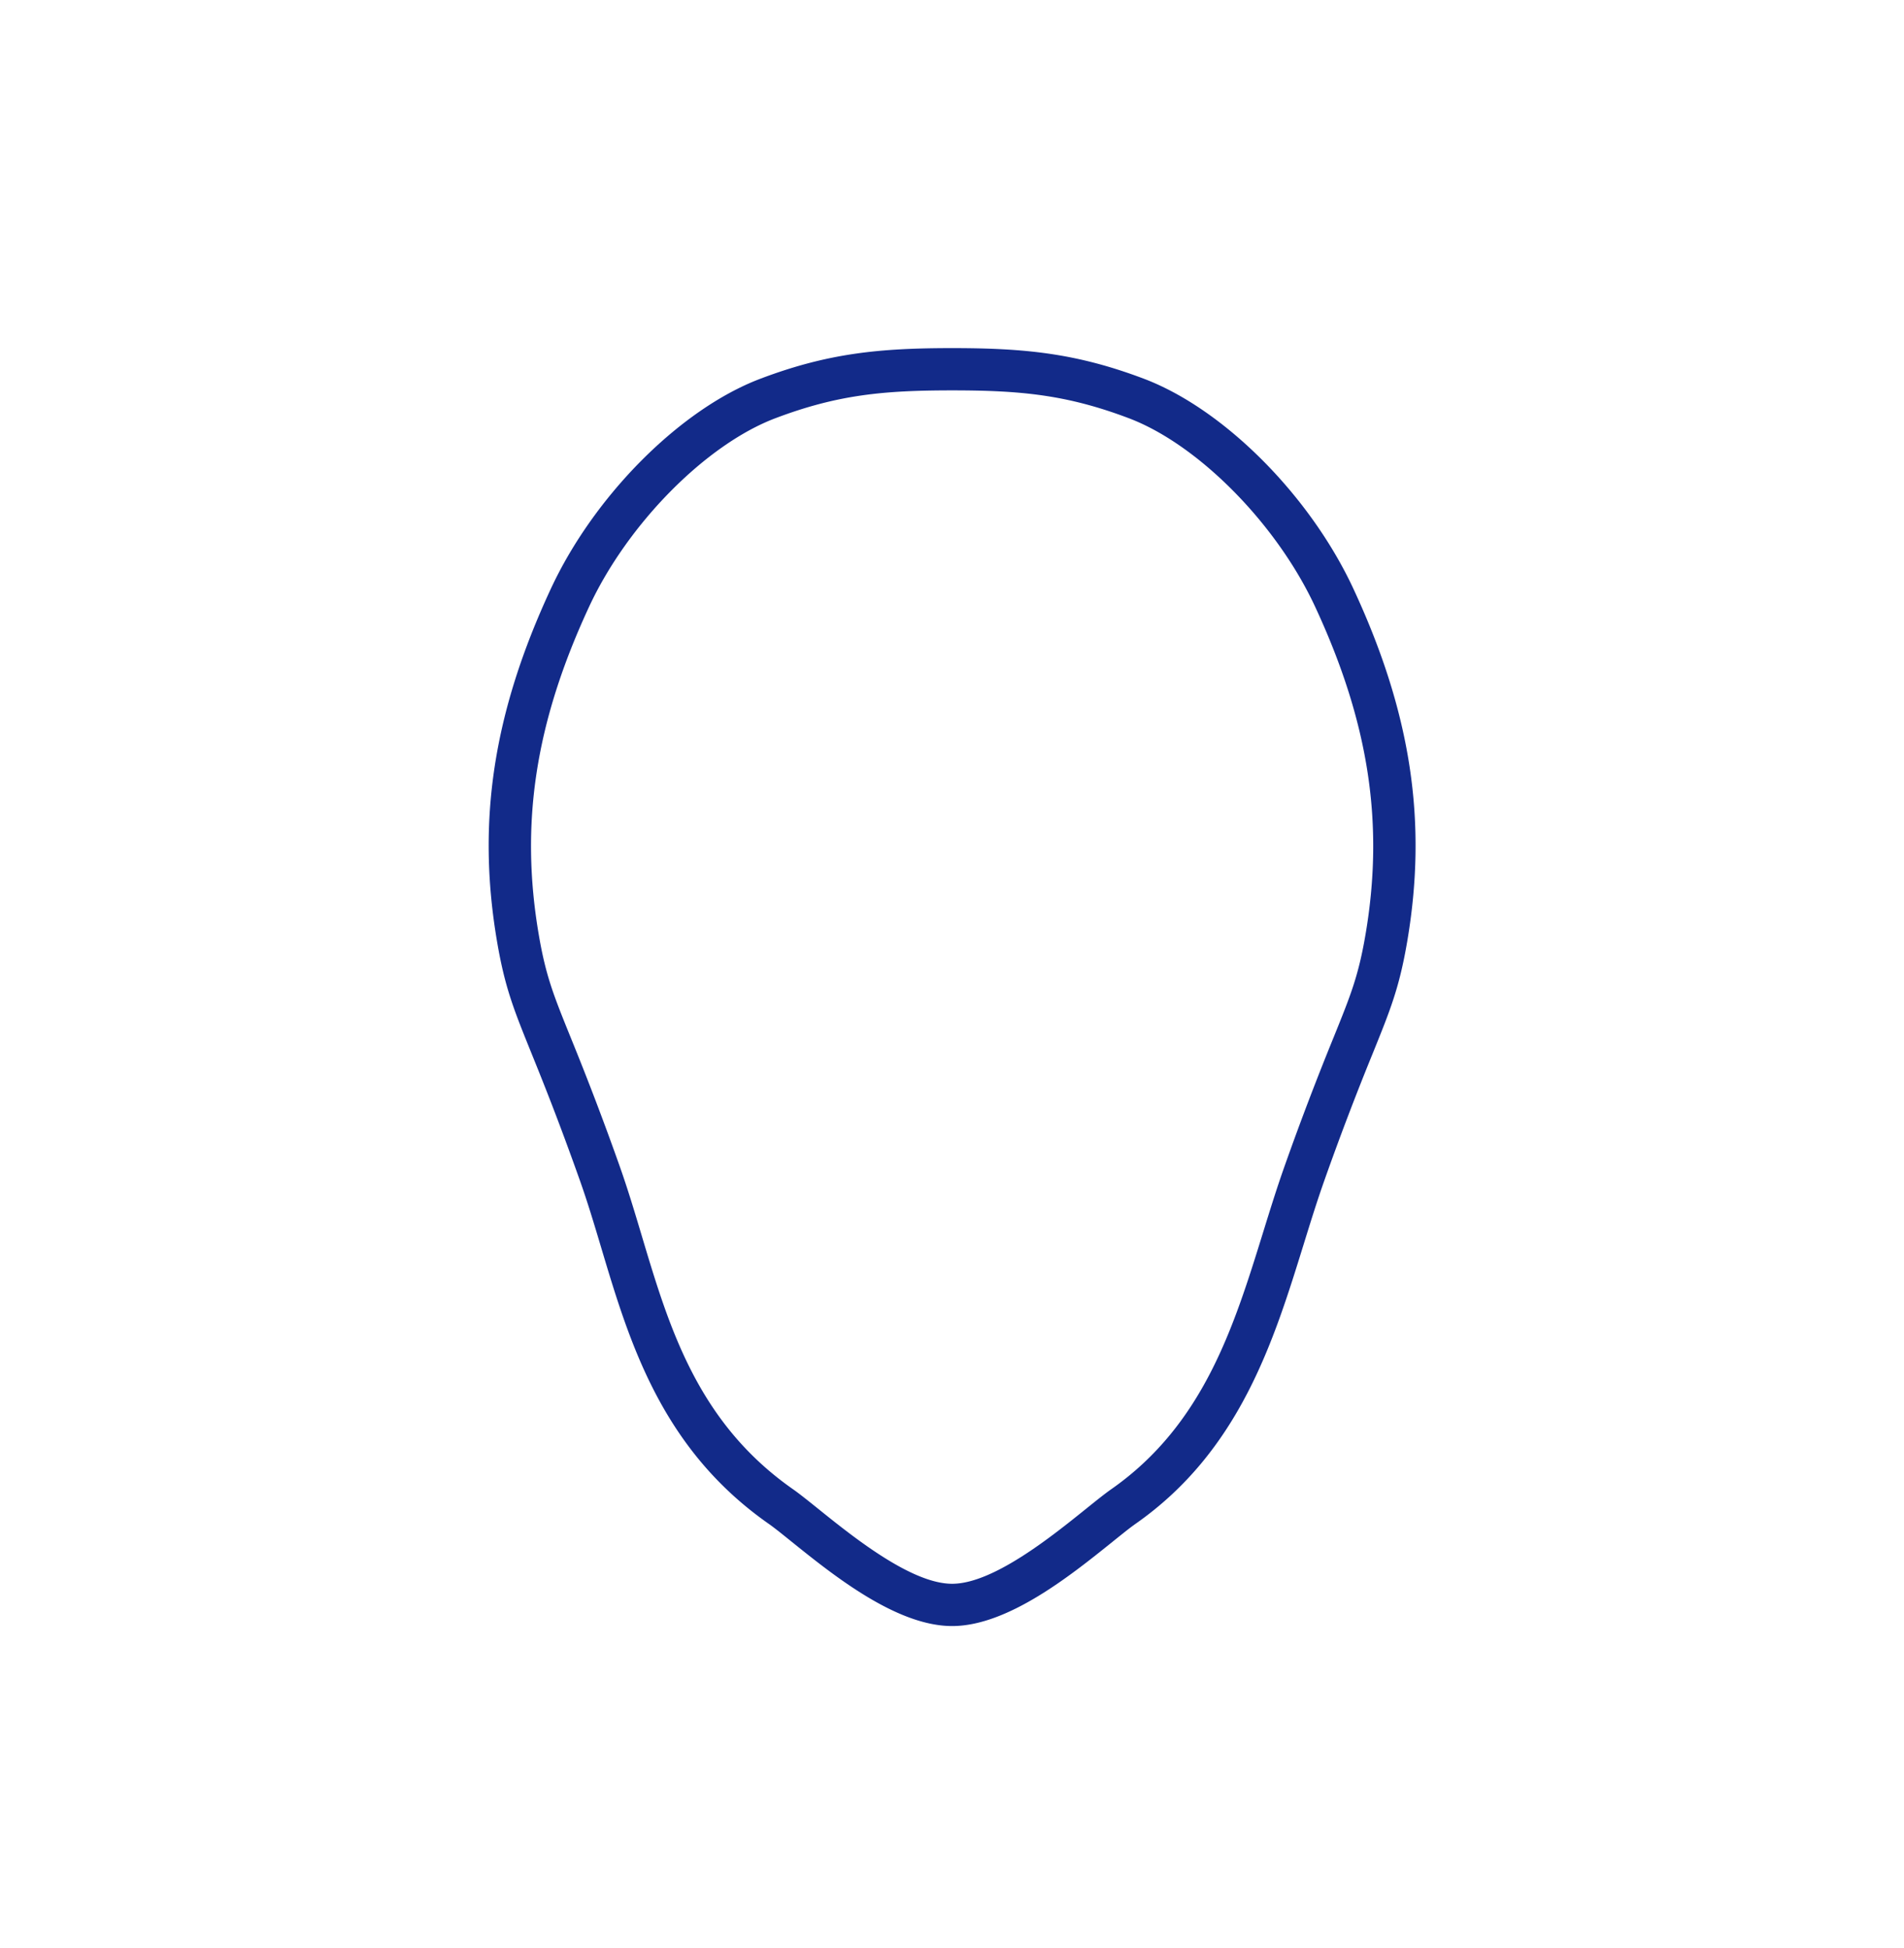 <svg xmlns="http://www.w3.org/2000/svg" xml:space="preserve" viewBox="0 0 215 220"><path d="M152.832 66.503c-4.906-10.558-14.643-20.319-23.678-23.737-7.669-2.901-13.522-3.452-21.64-3.452s-13.972.55-21.641 3.452c-9.035 3.418-18.772 13.179-23.678 23.737-6.507 14.002-8.376 26.292-6.065 39.847.883 5.179 1.883 7.65 3.873 12.572 1.277 3.158 3.026 7.483 5.469 14.362.874 2.459 1.63 4.989 2.431 7.668 3.173 10.612 6.77 22.64 18.892 31.128.658.461 1.537 1.173 2.58 2.012 4.718 3.798 11.848 9.538 18.14 9.538s13.421-5.74 18.139-9.538c1.042-.839 1.922-1.551 2.58-2.012 11.749-8.227 15.587-20.616 18.972-31.548.785-2.536 1.528-4.93 2.35-7.248a322 322 0 0 1 5.469-14.362c1.99-4.922 2.989-7.394 3.873-12.572 2.311-13.555.441-25.845-6.066-39.847m1.359 39.045c-.796 4.67-1.672 6.837-3.592 11.585a327 327 0 0 0-5.542 14.554c-.855 2.409-1.612 4.849-2.412 7.433-3.313 10.697-6.74 21.76-17.151 29.05-.722.505-1.691 1.282-2.835 2.203-3.941 3.172-10.536 8.483-15.145 8.483-4.61 0-11.206-5.311-15.146-8.484-1.145-.92-2.113-1.697-2.836-2.202-10.762-7.536-13.962-18.237-17.056-28.586-.782-2.618-1.593-5.325-2.506-7.898a327 327 0 0 0-5.542-14.554c-1.92-4.748-2.796-6.915-3.592-11.585-2.139-12.543-.386-23.964 5.687-37.033 4.353-9.368 13.201-18.319 21.038-21.285 7.022-2.657 12.228-3.143 19.952-3.143 7.722 0 12.928.486 19.951 3.143 7.837 2.966 16.685 11.917 21.038 21.284 6.075 13.071 7.828 24.492 5.689 37.035" style="fill:#122a89"/></svg>